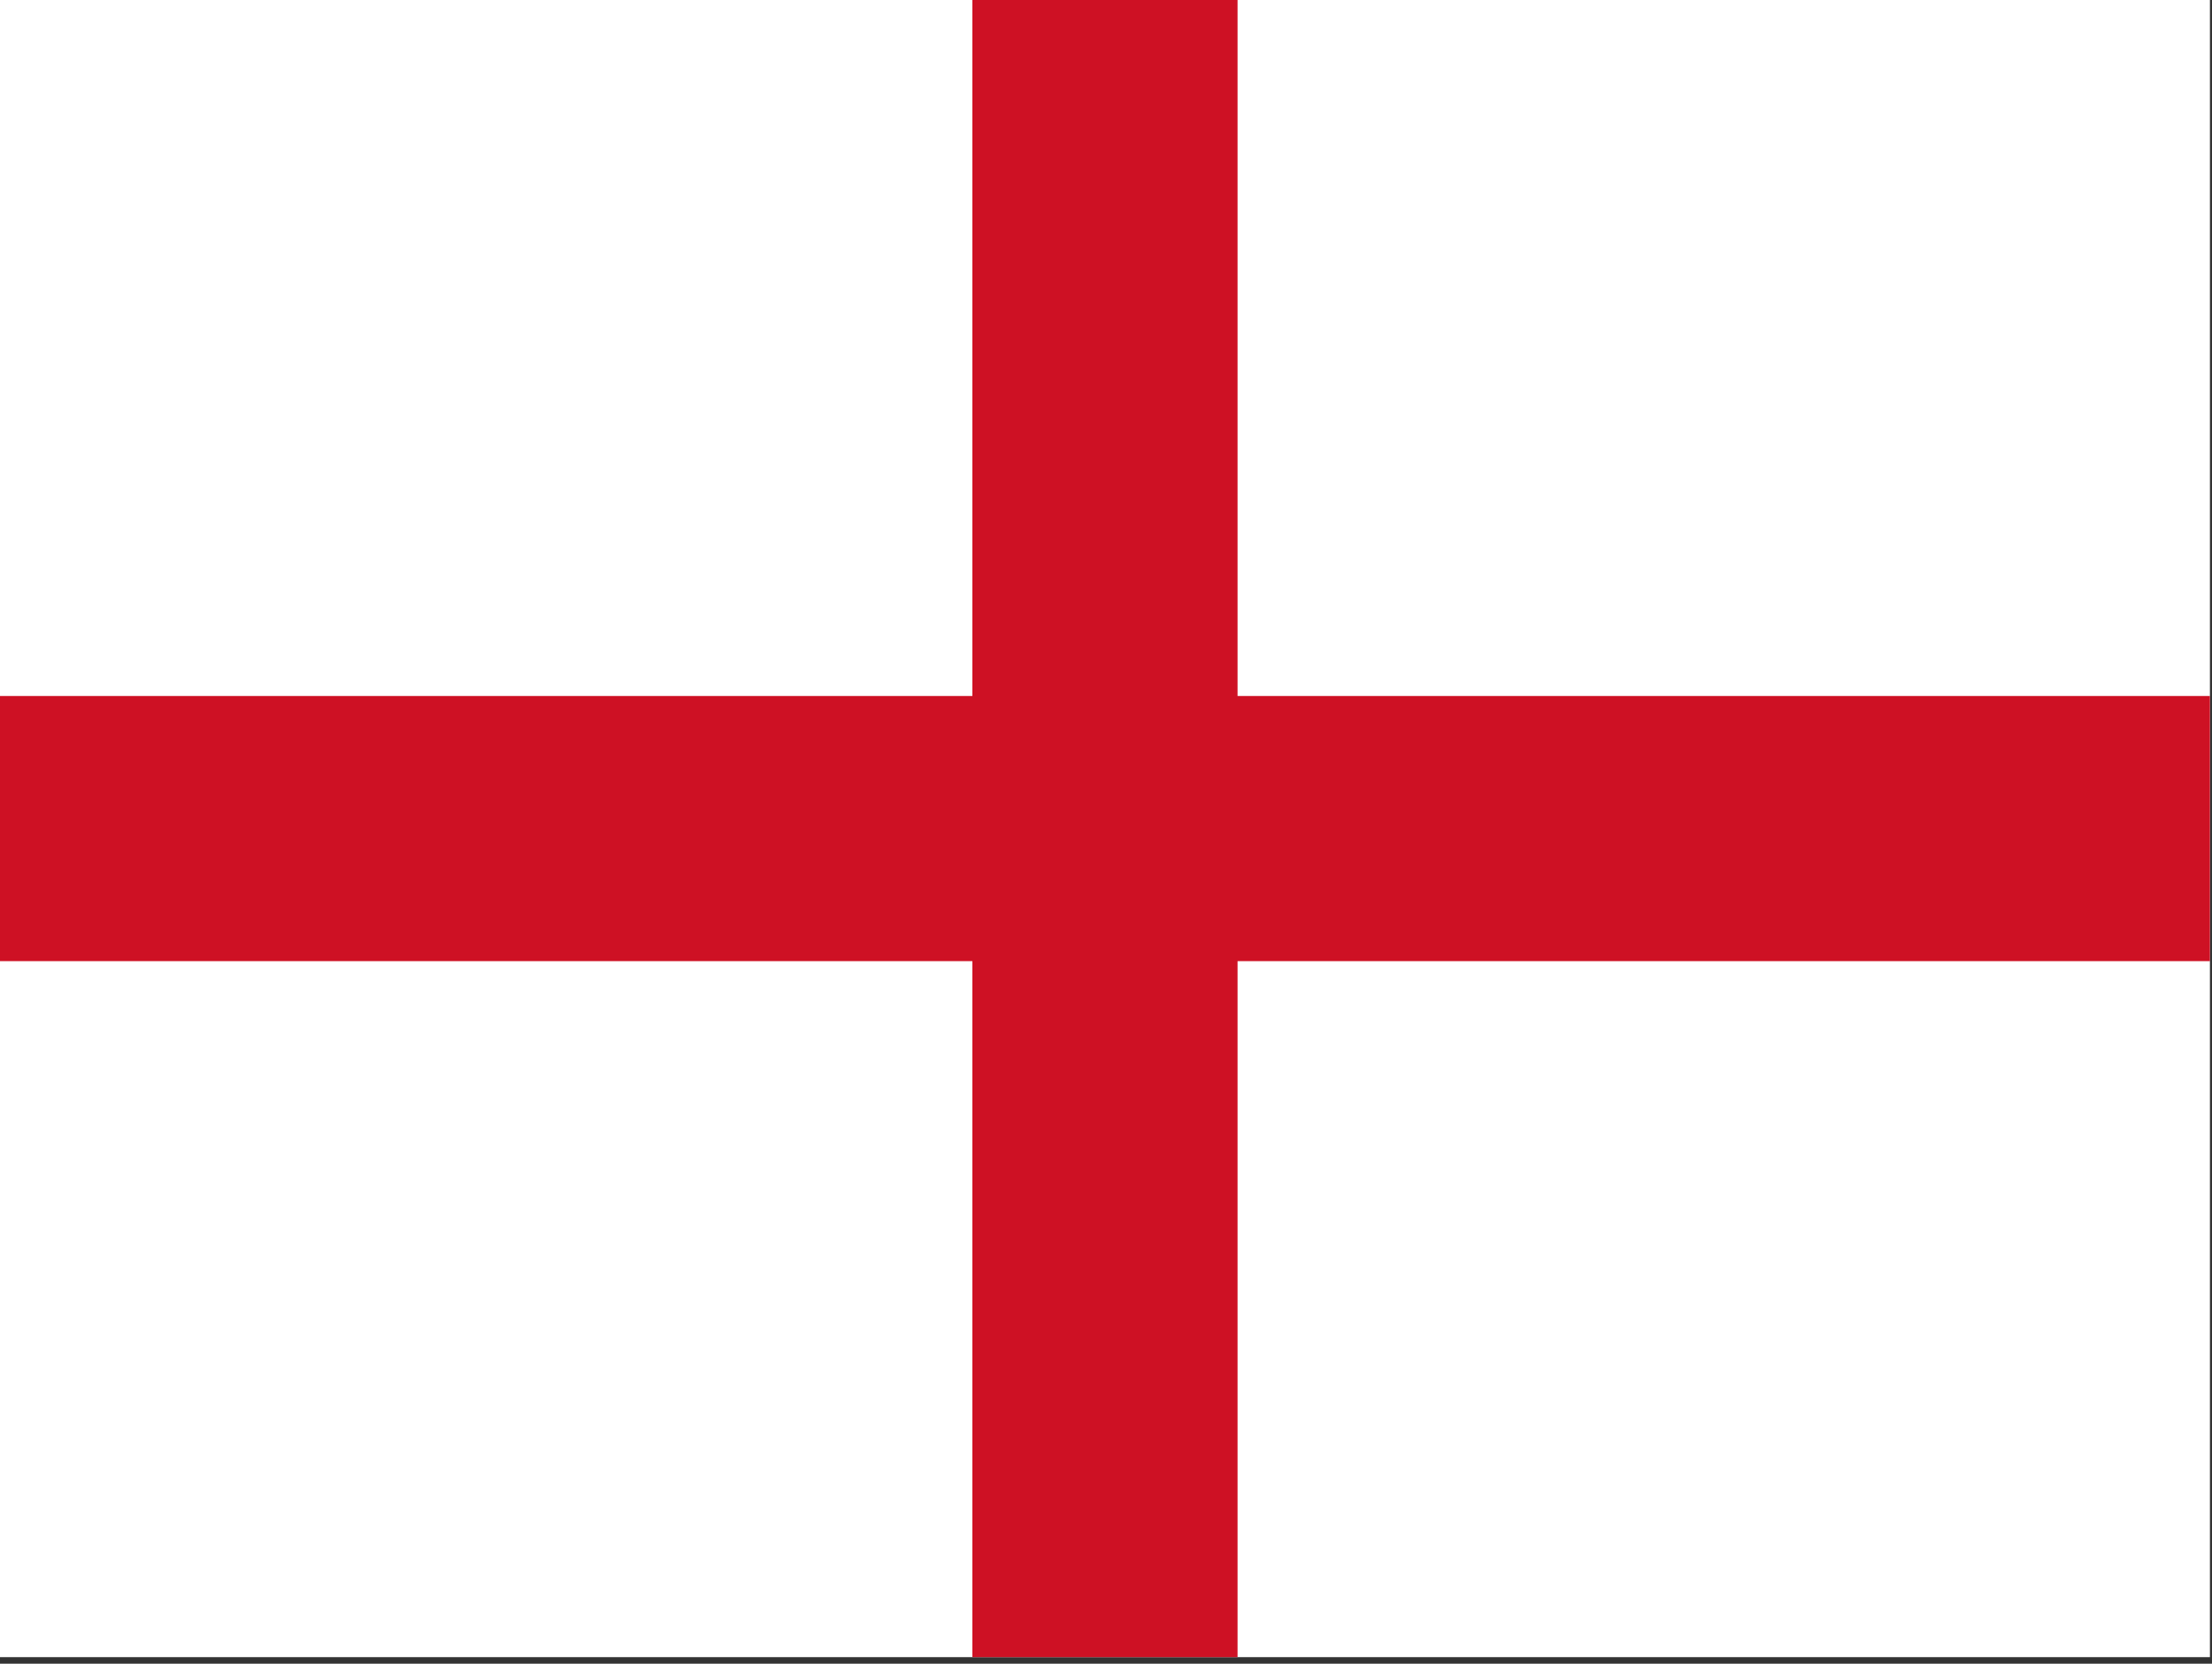 <?xml version="1.0" encoding="utf-8"?>
<!-- Generator: Adobe Illustrator 26.3.1, SVG Export Plug-In . SVG Version: 6.00 Build 0)  -->
<svg version="1.1" id="flag-icons-gb-eng" xmlns="http://www.w3.org/2000/svg" xmlns:xlink="http://www.w3.org/1999/xlink" x="0px"
	 y="0px" viewBox="0 0 640.6 481.9" style="enable-background:new 0 0 640.6 481.9;" xml:space="preserve">
<rect x="0" y="0" width="640.6" height="481.9" fill="#333333" stroke="none"/>
<style type="text/css">
	.st0{fill:#FFFFFF;}
	.st1{fill:#CE1124;}
</style>
<path class="st0" d="M0,0h640v480H0V0z"/>
<path class="st1" d="M281.6,0h76.8v480h-76.8L281.6,0z"/>
<path class="st1" d="M0,201.6h640v76.8H0V201.6z"/>
</svg>
